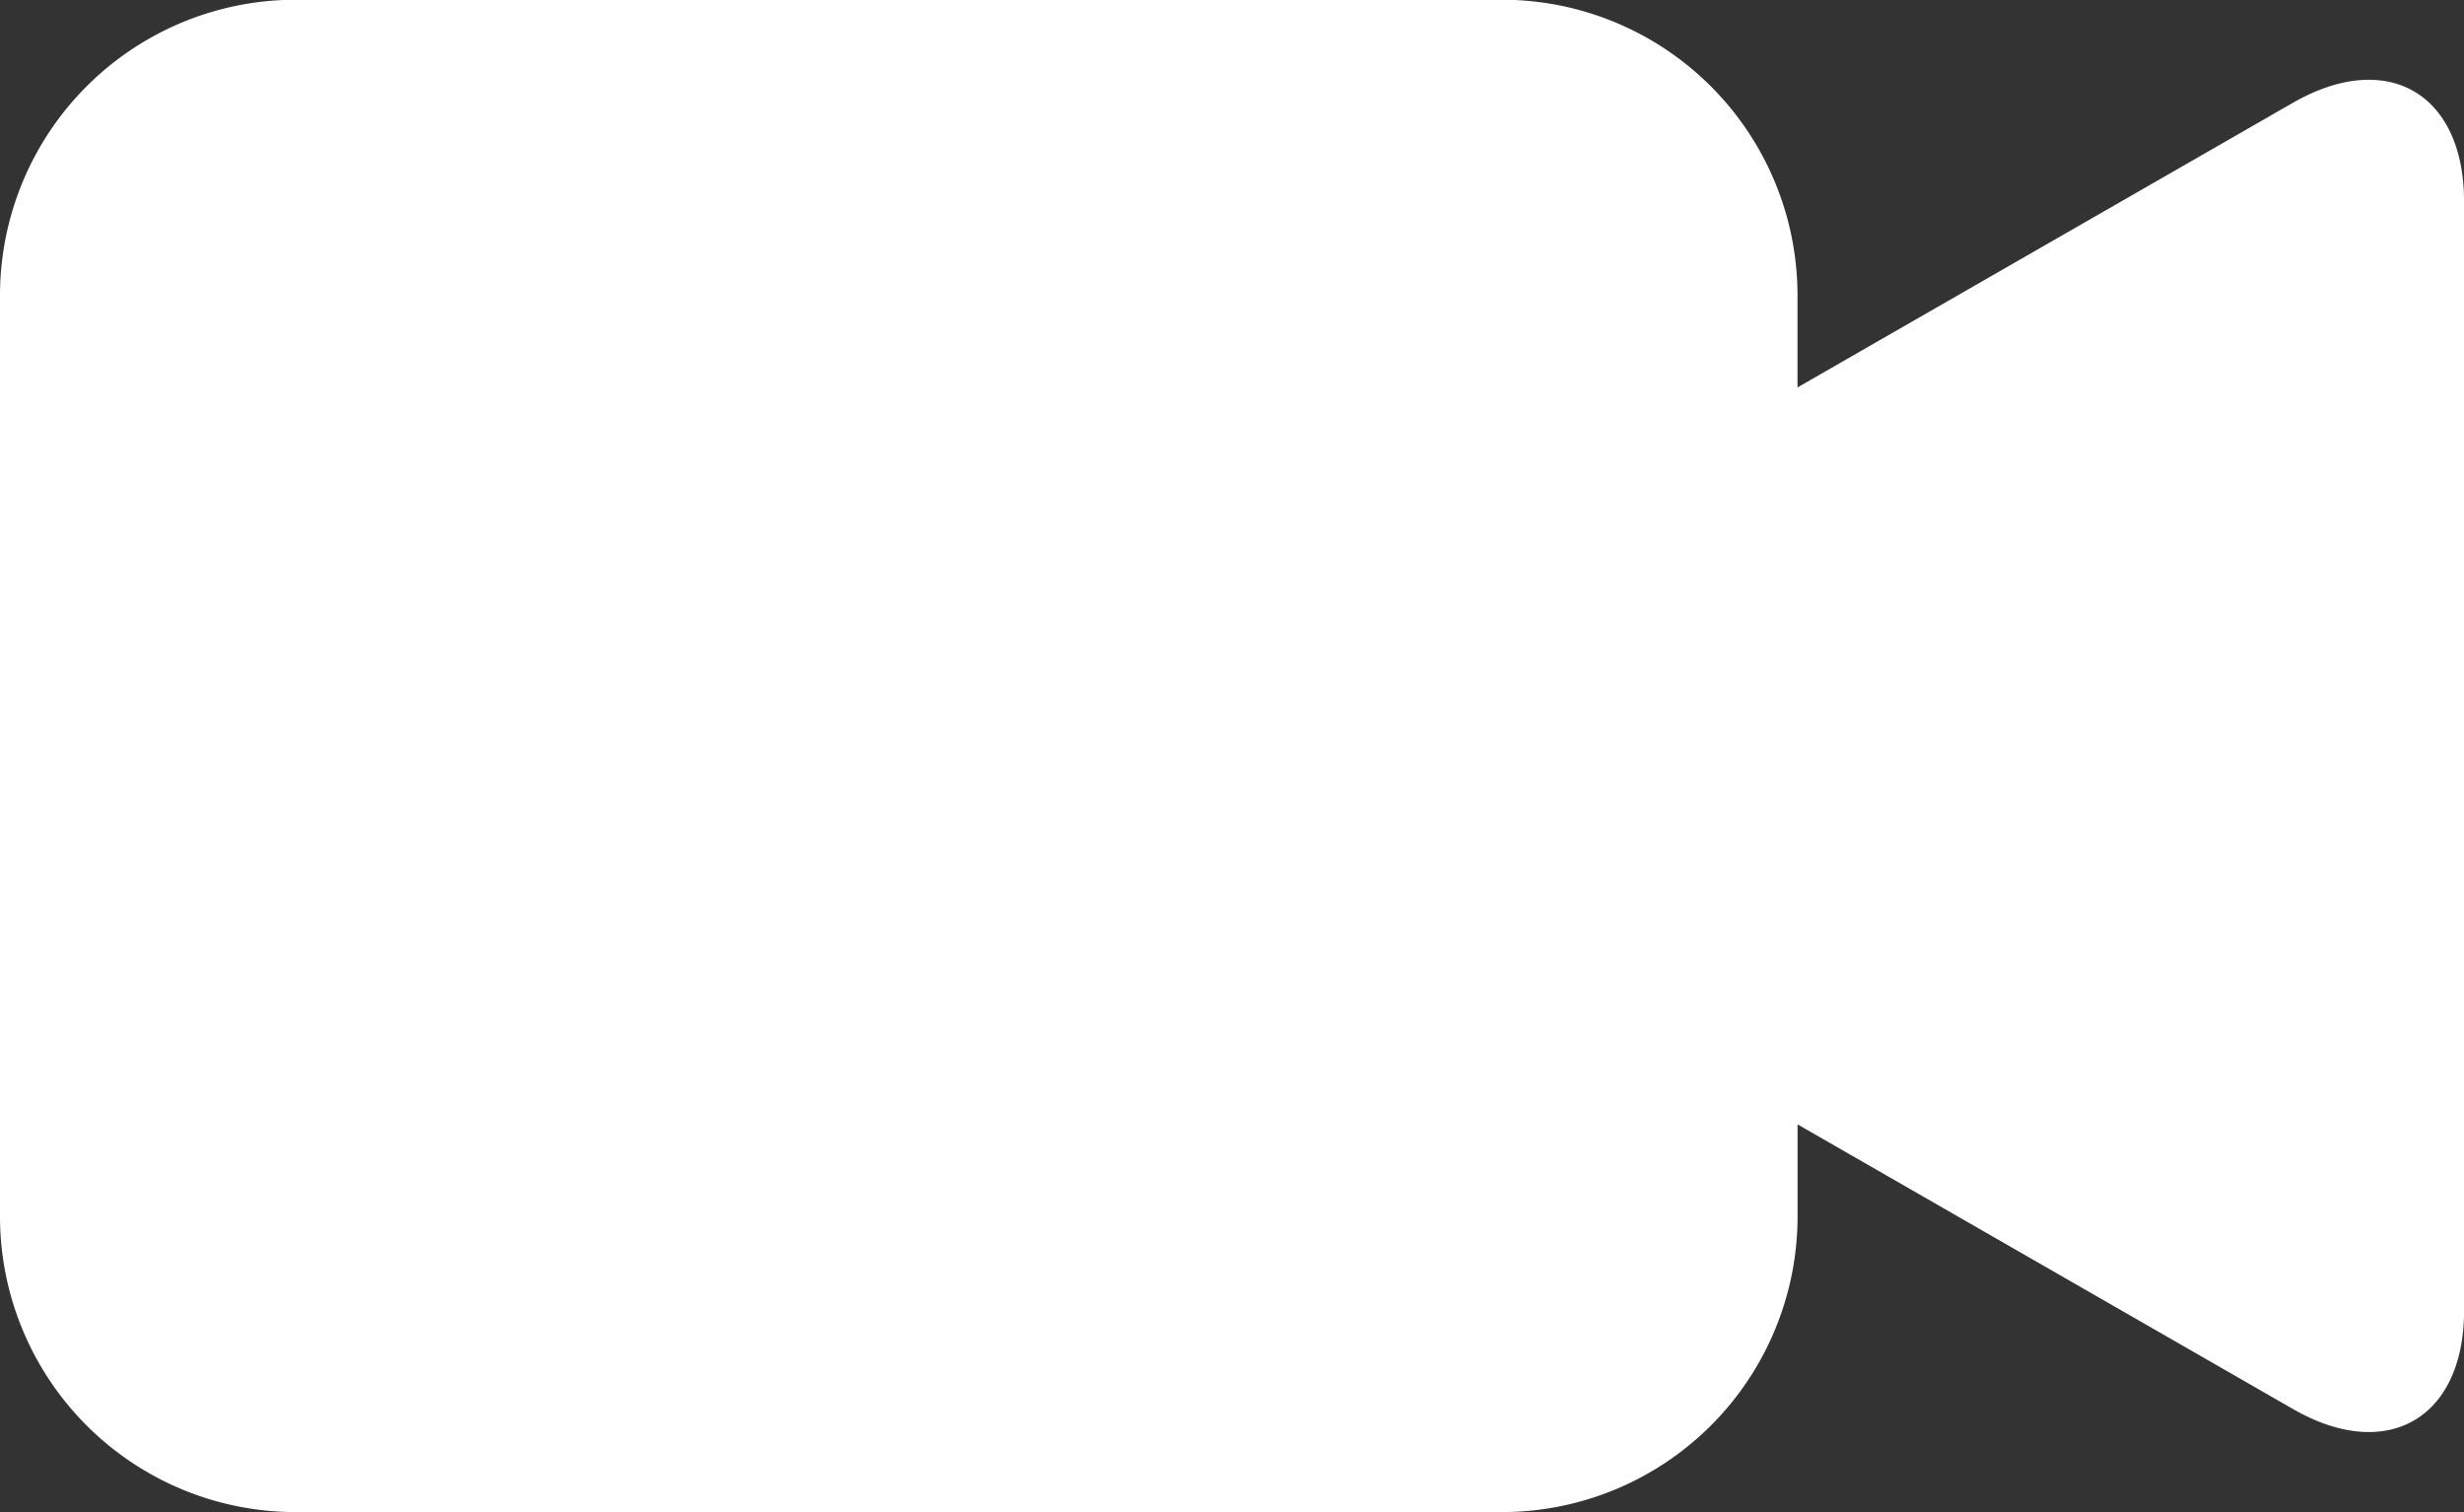 <svg xmlns="http://www.w3.org/2000/svg" width="37.221" height="22.839" viewBox="0 0 37.221 22.839">
  <rect x="0" y="0" width="37.221" height="22.839" fill="#333333" stroke="none"/>
  <path id="Path_2542" data-name="Path 2542" d="M104.638,109.739l-7.485,4.3v-1.389a4.467,4.467,0,0,0-4.467-4.467H74.467A4.467,4.467,0,0,0,70,112.654V126.56a4.467,4.467,0,0,0,4.467,4.467h18.22a4.467,4.467,0,0,0,4.467-4.467v-1.389l7.485,4.3c1.418.815,2.583.145,2.583-1.489v-16.75C107.221,109.594,106.06,108.924,104.638,109.739Z" transform="translate(-70 -108.187)" fill="#fff"/>
</svg>
